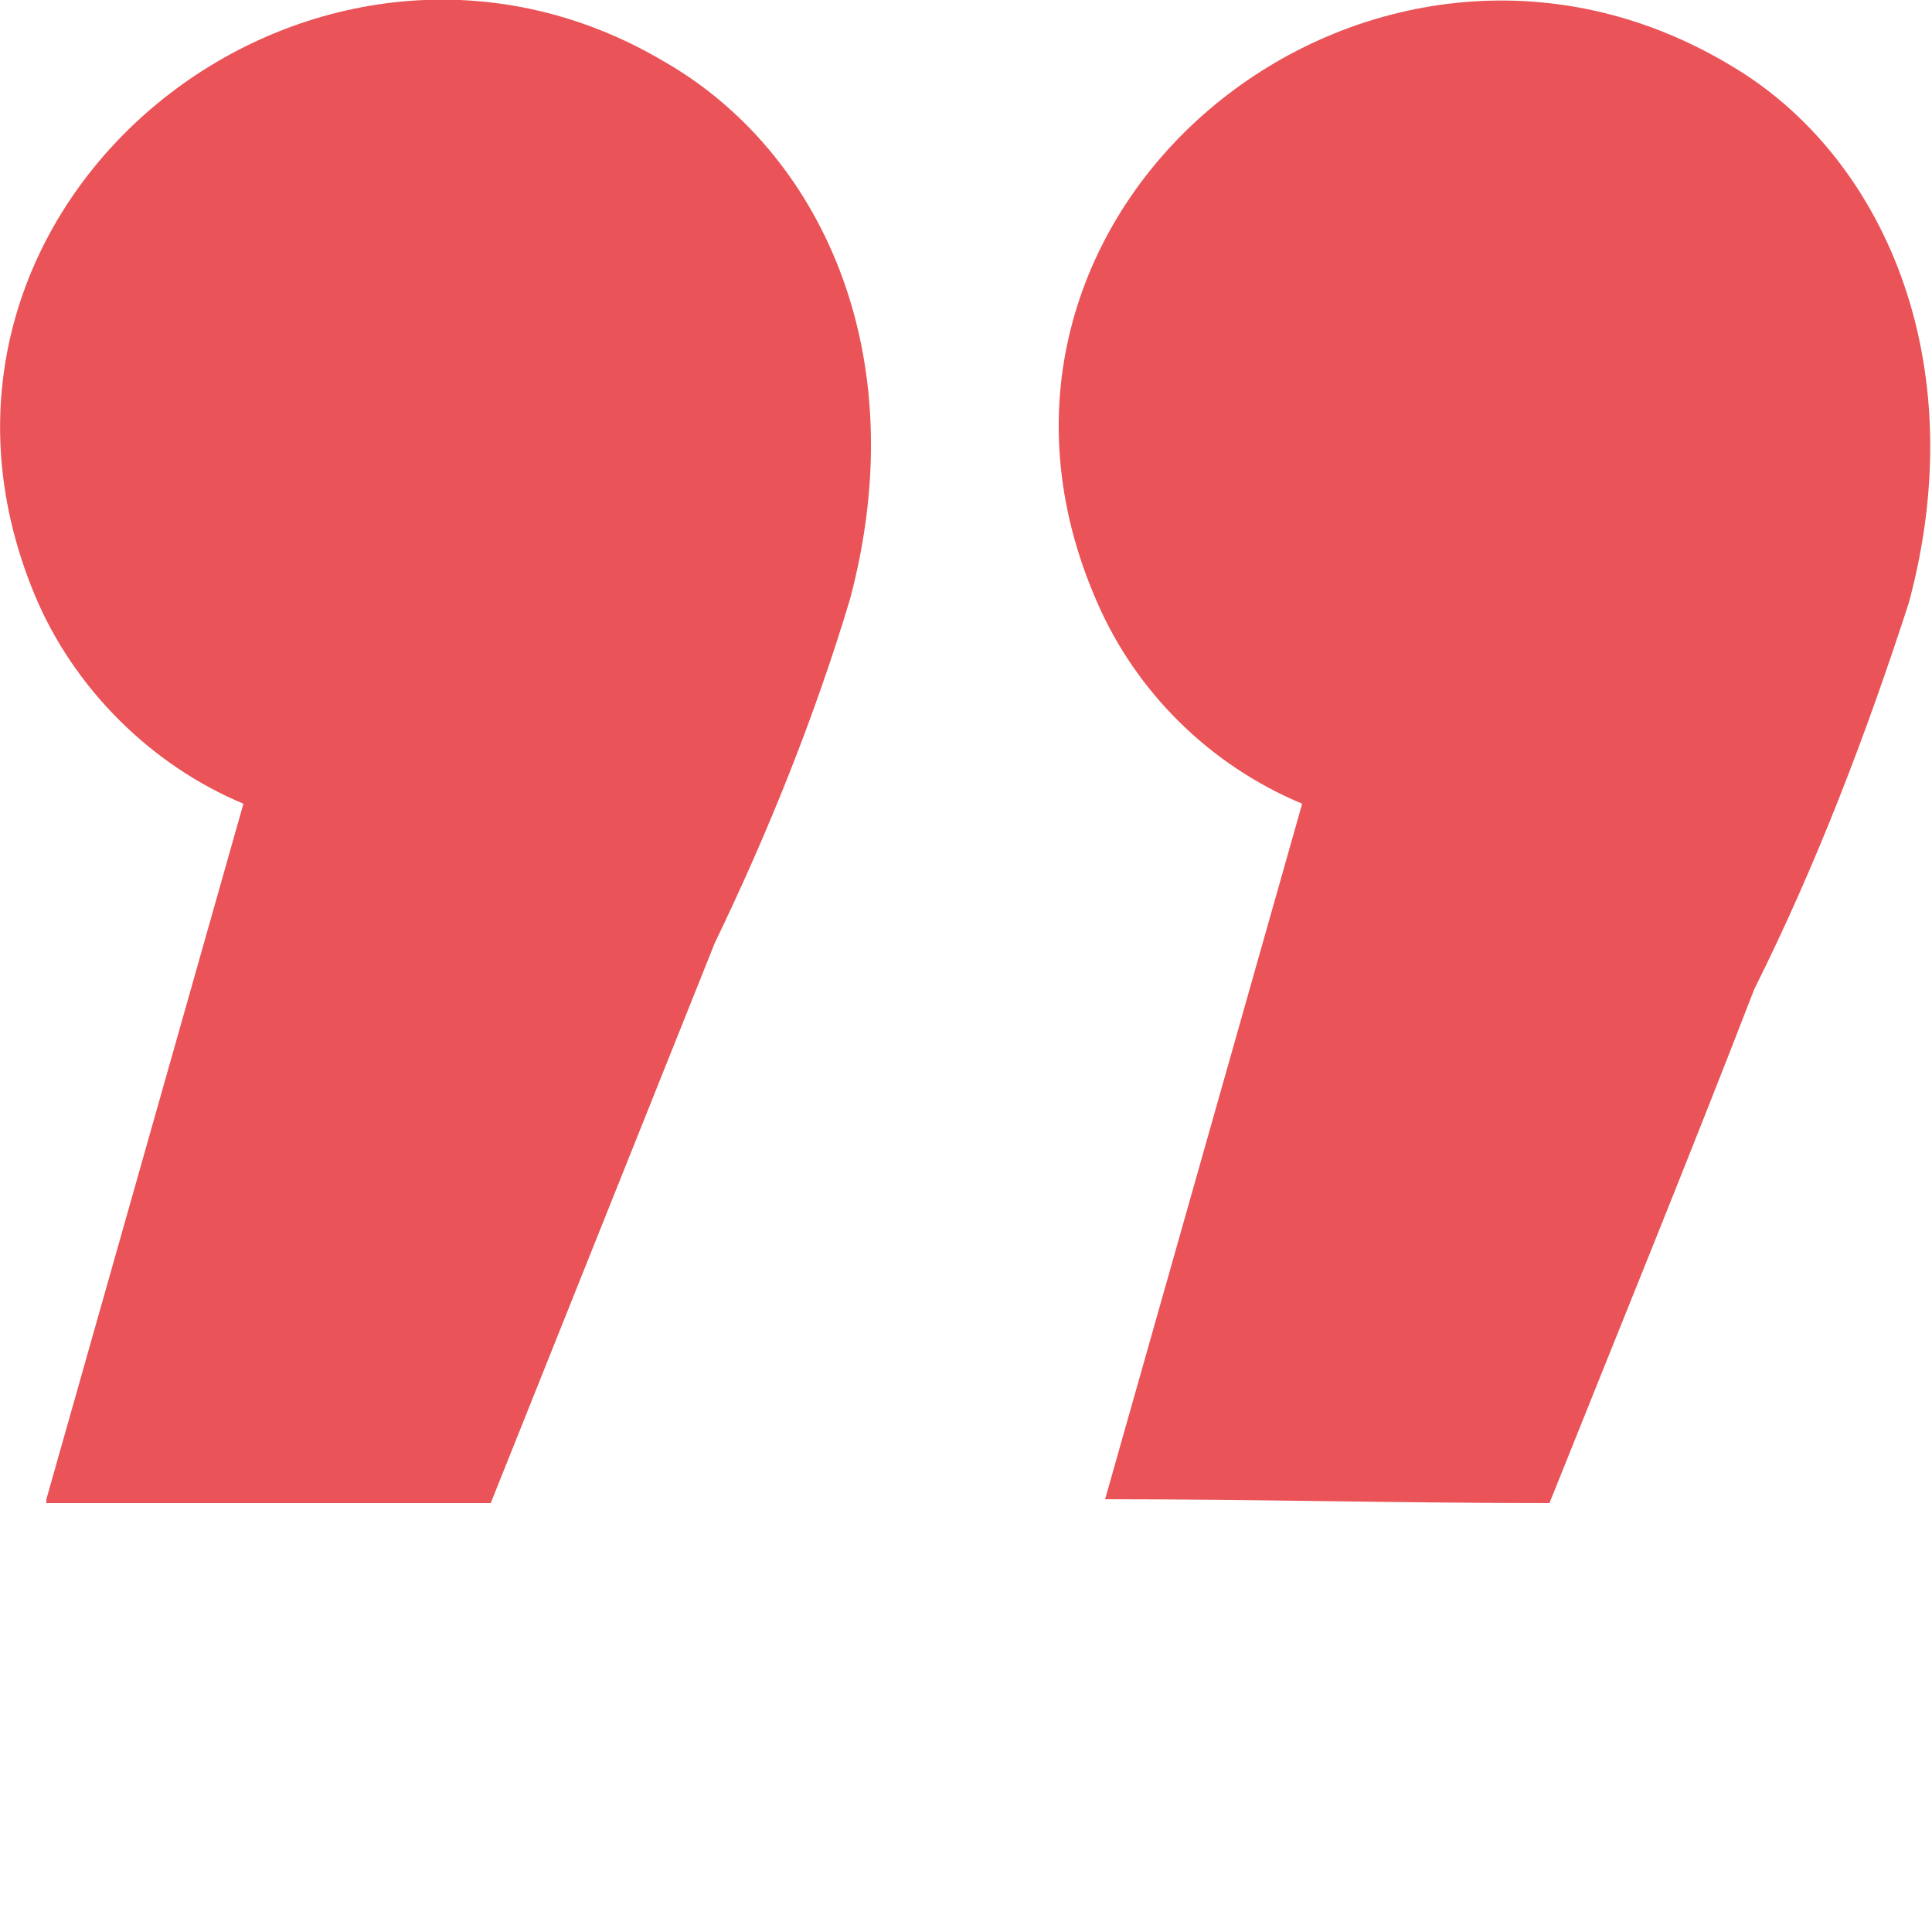 <?xml version="1.0" encoding="utf-8"?>
<!-- Generator: Adobe Illustrator 25.0.0, SVG Export Plug-In . SVG Version: 6.00 Build 0)  -->
<svg version="1.1" id="圖層_1" xmlns="http://www.w3.org/2000/svg" xmlns:xlink="http://www.w3.org/1999/xlink" x="0px" y="0px"
	 viewBox="0 0 50 50" style="enable-background:new 0 0 50 50;" xml:space="preserve">
<style type="text/css">
	.st0{fill-rule:evenodd;clip-rule:evenodd;fill:#EA5357;}
</style>
<path id="icon-dot-after.svg" class="st0" d="M40.1,38.9c-3.8,0-7.7-0.1-11.5-0.1c1.7-6,3.4-12,5.1-18c-2.4-1-4.3-2.9-5.3-5.2
	C23.9,5.4,35.5-3.9,44.8,1.7c3.9,2.3,6.3,7.6,4.6,13.9c-1.1,3.4-2.4,6.8-4,10C43.7,30,41.9,34.4,40.1,38.9z M12.7,38.9H1.2v-0.1
	l5.1-18c-2.4-1-4.4-3-5.4-5.4C-3.3,5.3,8.1-3.8,17.2,1.6c4,2.3,6.5,7.5,4.8,13.9c-0.9,3-2.1,6-3.5,8.9L12.7,38.9z"/>
</svg>
